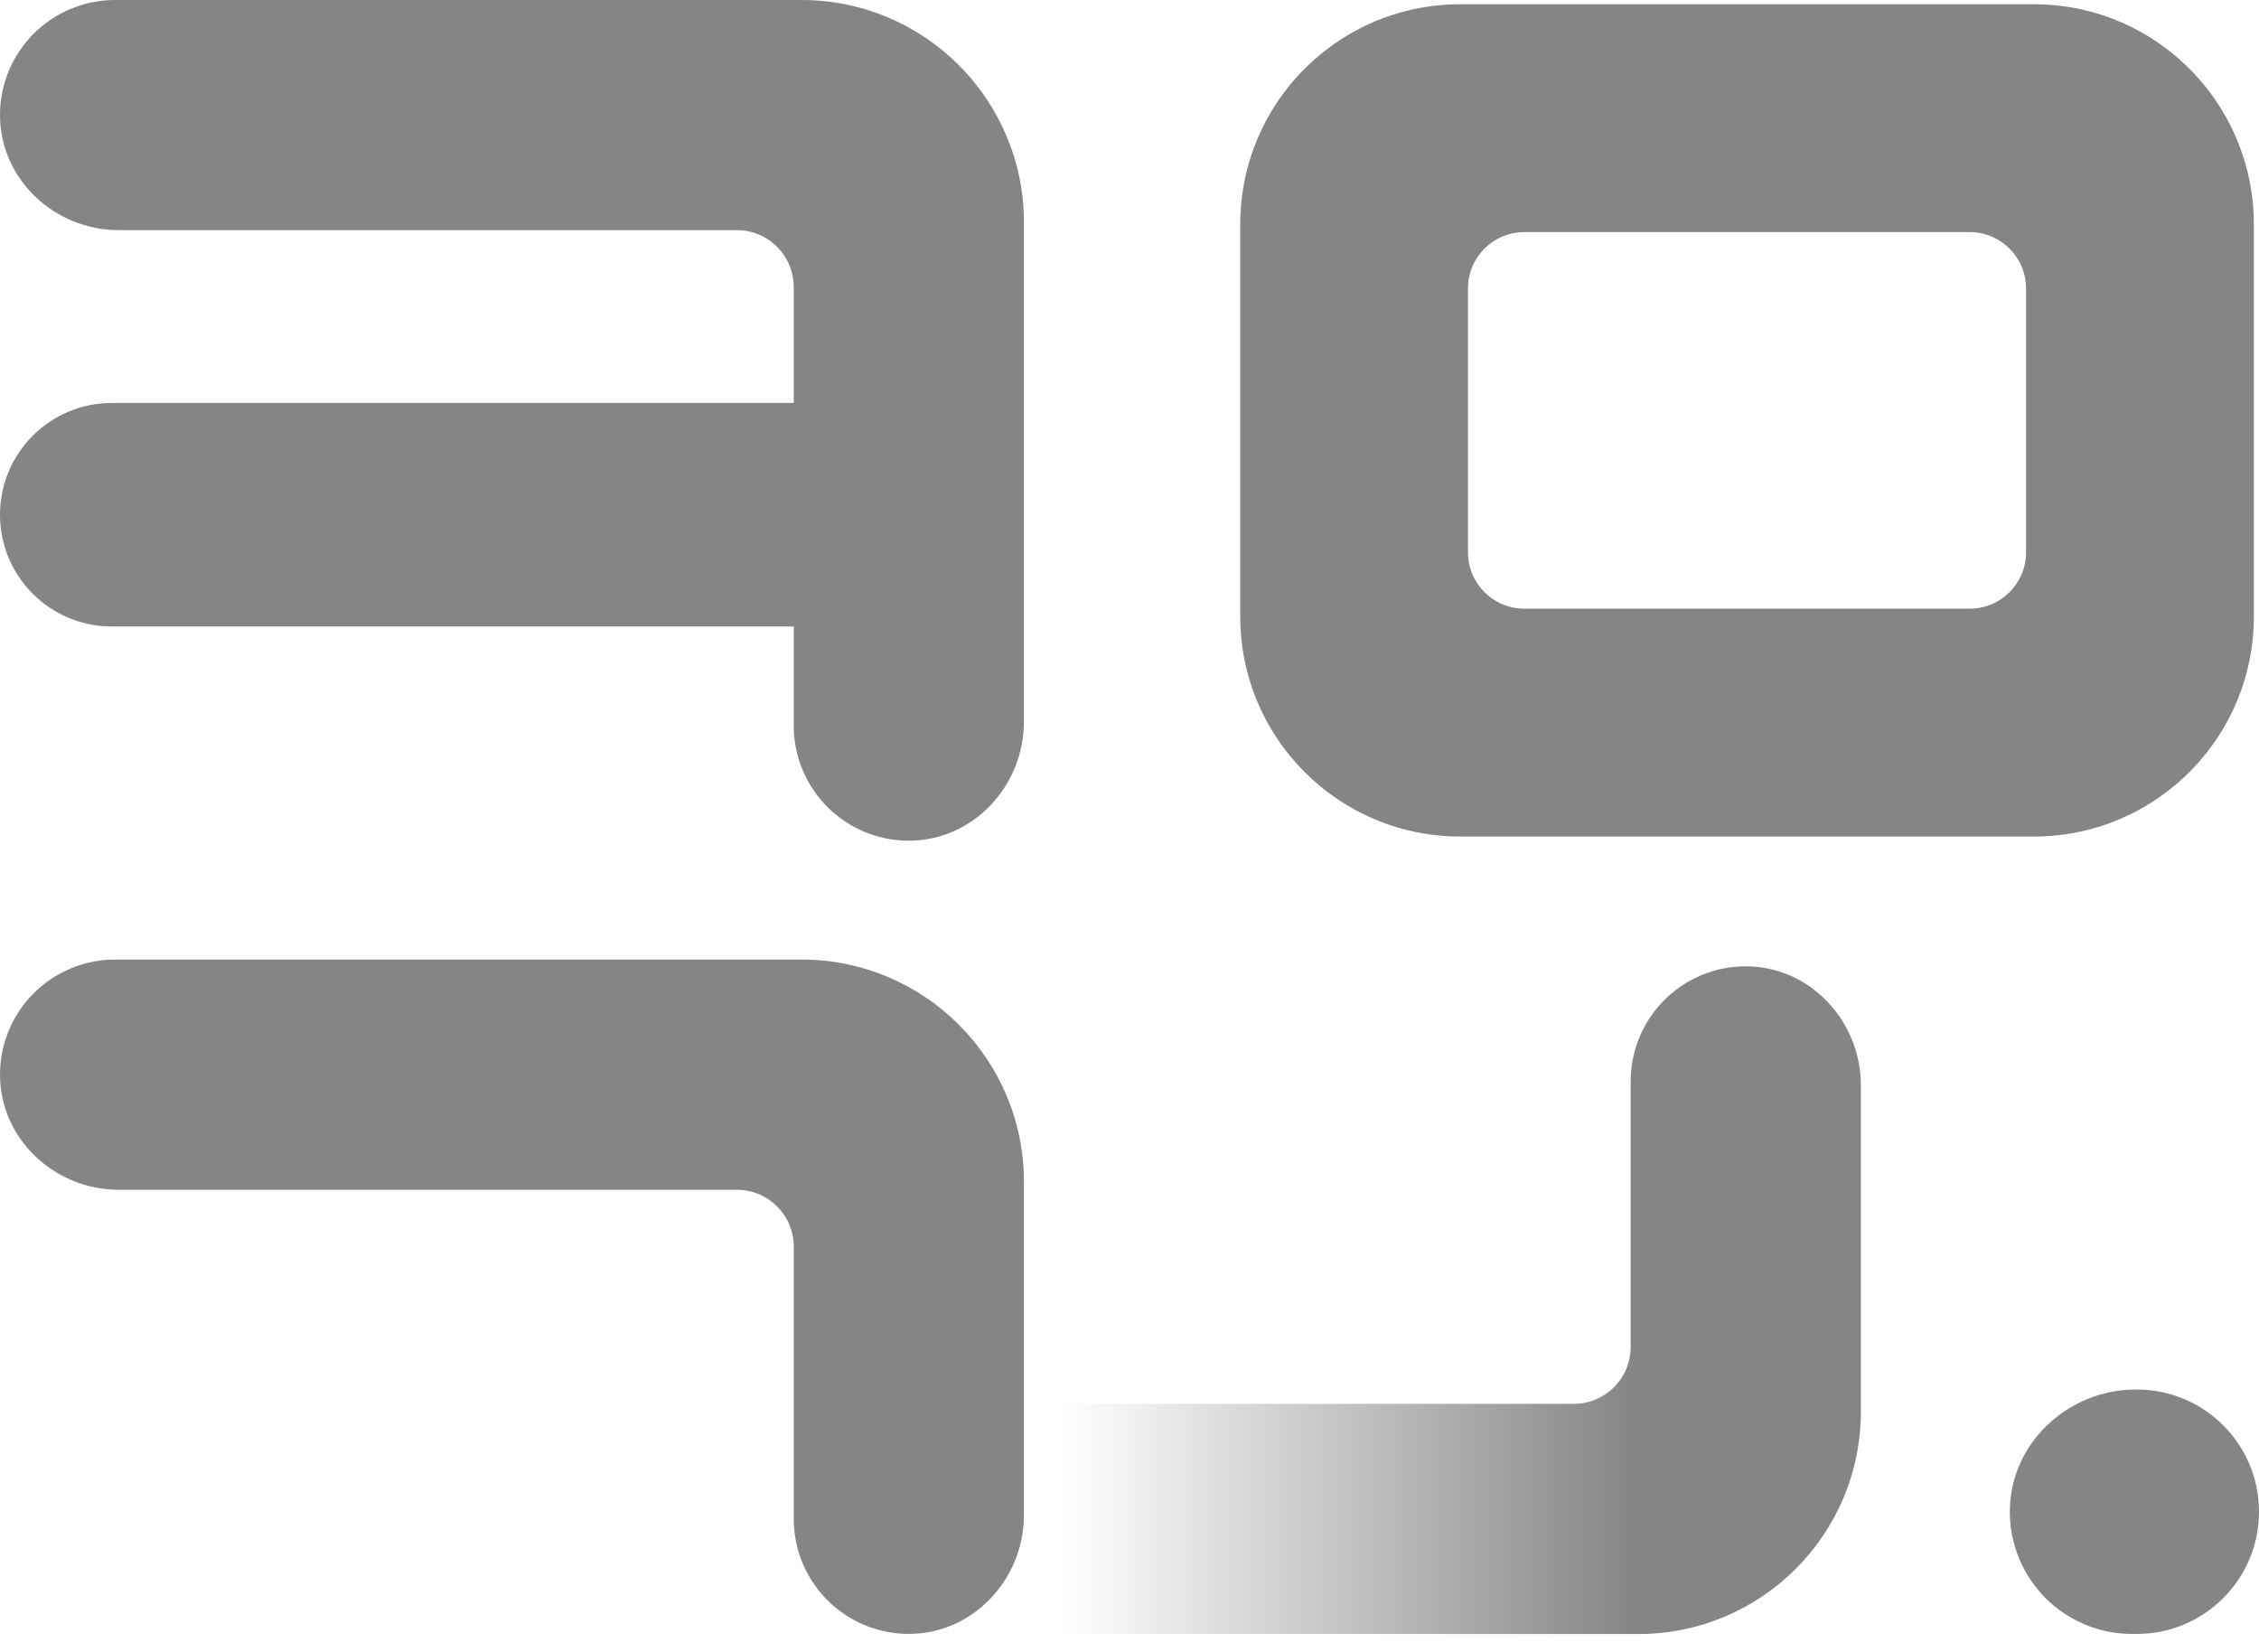 <svg width="67" height="49" viewBox="0 0 67 49" fill="none" xmlns="http://www.w3.org/2000/svg">
<g clip-path="url(#clip0_1932_3457)">
<path d="M30.368 6.595V21.409C30.368 23.306 28.868 24.921 26.972 24.931C26.024 24.936 25.163 24.552 24.54 23.932C23.925 23.314 23.541 22.46 23.541 21.518V8.512C23.541 7.579 22.786 6.825 21.855 6.825H3.522C1.625 6.825 0.01 5.326 -0 3.429C-0.005 2.481 0.379 1.62 0.999 0.997C1.617 0.384 2.471 0 3.413 0H23.774C27.416 0 30.369 2.953 30.369 6.595H30.368Z" fill="#858585"/>
<path d="M66.58 4.797C65.953 2.681 64.283 1.012 62.162 0.389C61.577 0.217 60.961 0.126 60.319 0.126H43.312C42.671 0.126 42.054 0.217 41.469 0.389C39.347 1.013 37.677 2.681 37.051 4.8C36.878 5.388 36.784 6.01 36.784 6.654V18.28C36.784 18.924 36.878 19.546 37.051 20.134C37.677 22.252 39.347 23.921 41.469 24.545C42.054 24.717 42.671 24.808 43.312 24.808H60.319C60.961 24.808 61.577 24.717 62.162 24.545C64.283 23.921 65.953 22.253 66.58 20.137C66.754 19.549 66.848 18.925 66.848 18.281V6.653C66.848 6.009 66.754 5.385 66.58 4.797ZM58.42 18.05H45.209C44.286 18.05 43.539 17.301 43.539 16.379V8.554C43.539 7.632 44.286 6.883 45.209 6.883H58.42C59.342 6.883 60.091 7.632 60.091 8.554V16.379C60.091 17.301 59.342 18.05 58.42 18.05Z" fill="#858585"/>
<path d="M55.191 41.861V32.178C55.191 30.282 53.691 28.666 51.795 28.656C50.847 28.652 49.986 29.035 49.363 29.655C48.748 30.273 48.364 31.127 48.364 32.07V39.944C48.364 40.877 47.609 41.631 46.678 41.631H27.356C25.46 41.631 23.844 43.13 23.834 45.027C23.83 45.975 24.213 46.836 24.833 47.459C25.451 48.074 26.305 48.457 27.247 48.457H48.596C52.238 48.457 55.191 45.504 55.191 41.862V41.861Z" fill="url(#paint0_linear_1932_3457)"/>
<path d="M67 44.831C67 46.833 65.377 48.455 63.375 48.455H63.235C62.235 48.455 61.327 48.049 60.671 47.394C60.013 46.734 59.604 45.819 59.61 44.812C59.619 42.8 61.336 41.206 63.351 41.206H63.375C65.377 41.206 67 42.829 67 44.831Z" fill="#858585"/>
<path d="M30.225 11.95V18.578H3.313C1.484 18.578 0 17.095 0 15.265C0 14.349 0.371 13.521 0.971 12.921C1.572 12.321 2.4 11.95 3.315 11.95H30.225Z" fill="#858585"/>
<path d="M30.368 35.053V44.932C30.368 46.828 28.869 48.444 26.972 48.454C26.024 48.458 25.163 48.075 24.54 47.455C23.925 46.837 23.542 45.983 23.542 45.041V36.969C23.542 36.037 22.786 35.283 21.855 35.283H3.522C1.626 35.283 0.01 33.783 3.64856e-05 31.887C-0.004 30.939 0.379 30.077 0.999 29.455C1.617 28.84 2.471 28.456 3.413 28.456H23.775C27.417 28.456 30.37 31.409 30.37 35.051L30.368 35.053Z" fill="#858585"/>
</g>
<defs>
<linearGradient id="paint0_linear_1932_3457" x1="48.5" y1="48.457" x2="31.5" y2="48.457" gradientUnits="userSpaceOnUse">
<stop stop-color="#858585"/>
<stop offset="1" stop-color="#858585" stop-opacity="0"/>
</linearGradient>
<clipPath id="clip0_1932_3457">
<rect width="67" height="48.455" fill="white"/>
</clipPath>
</defs>
</svg>

